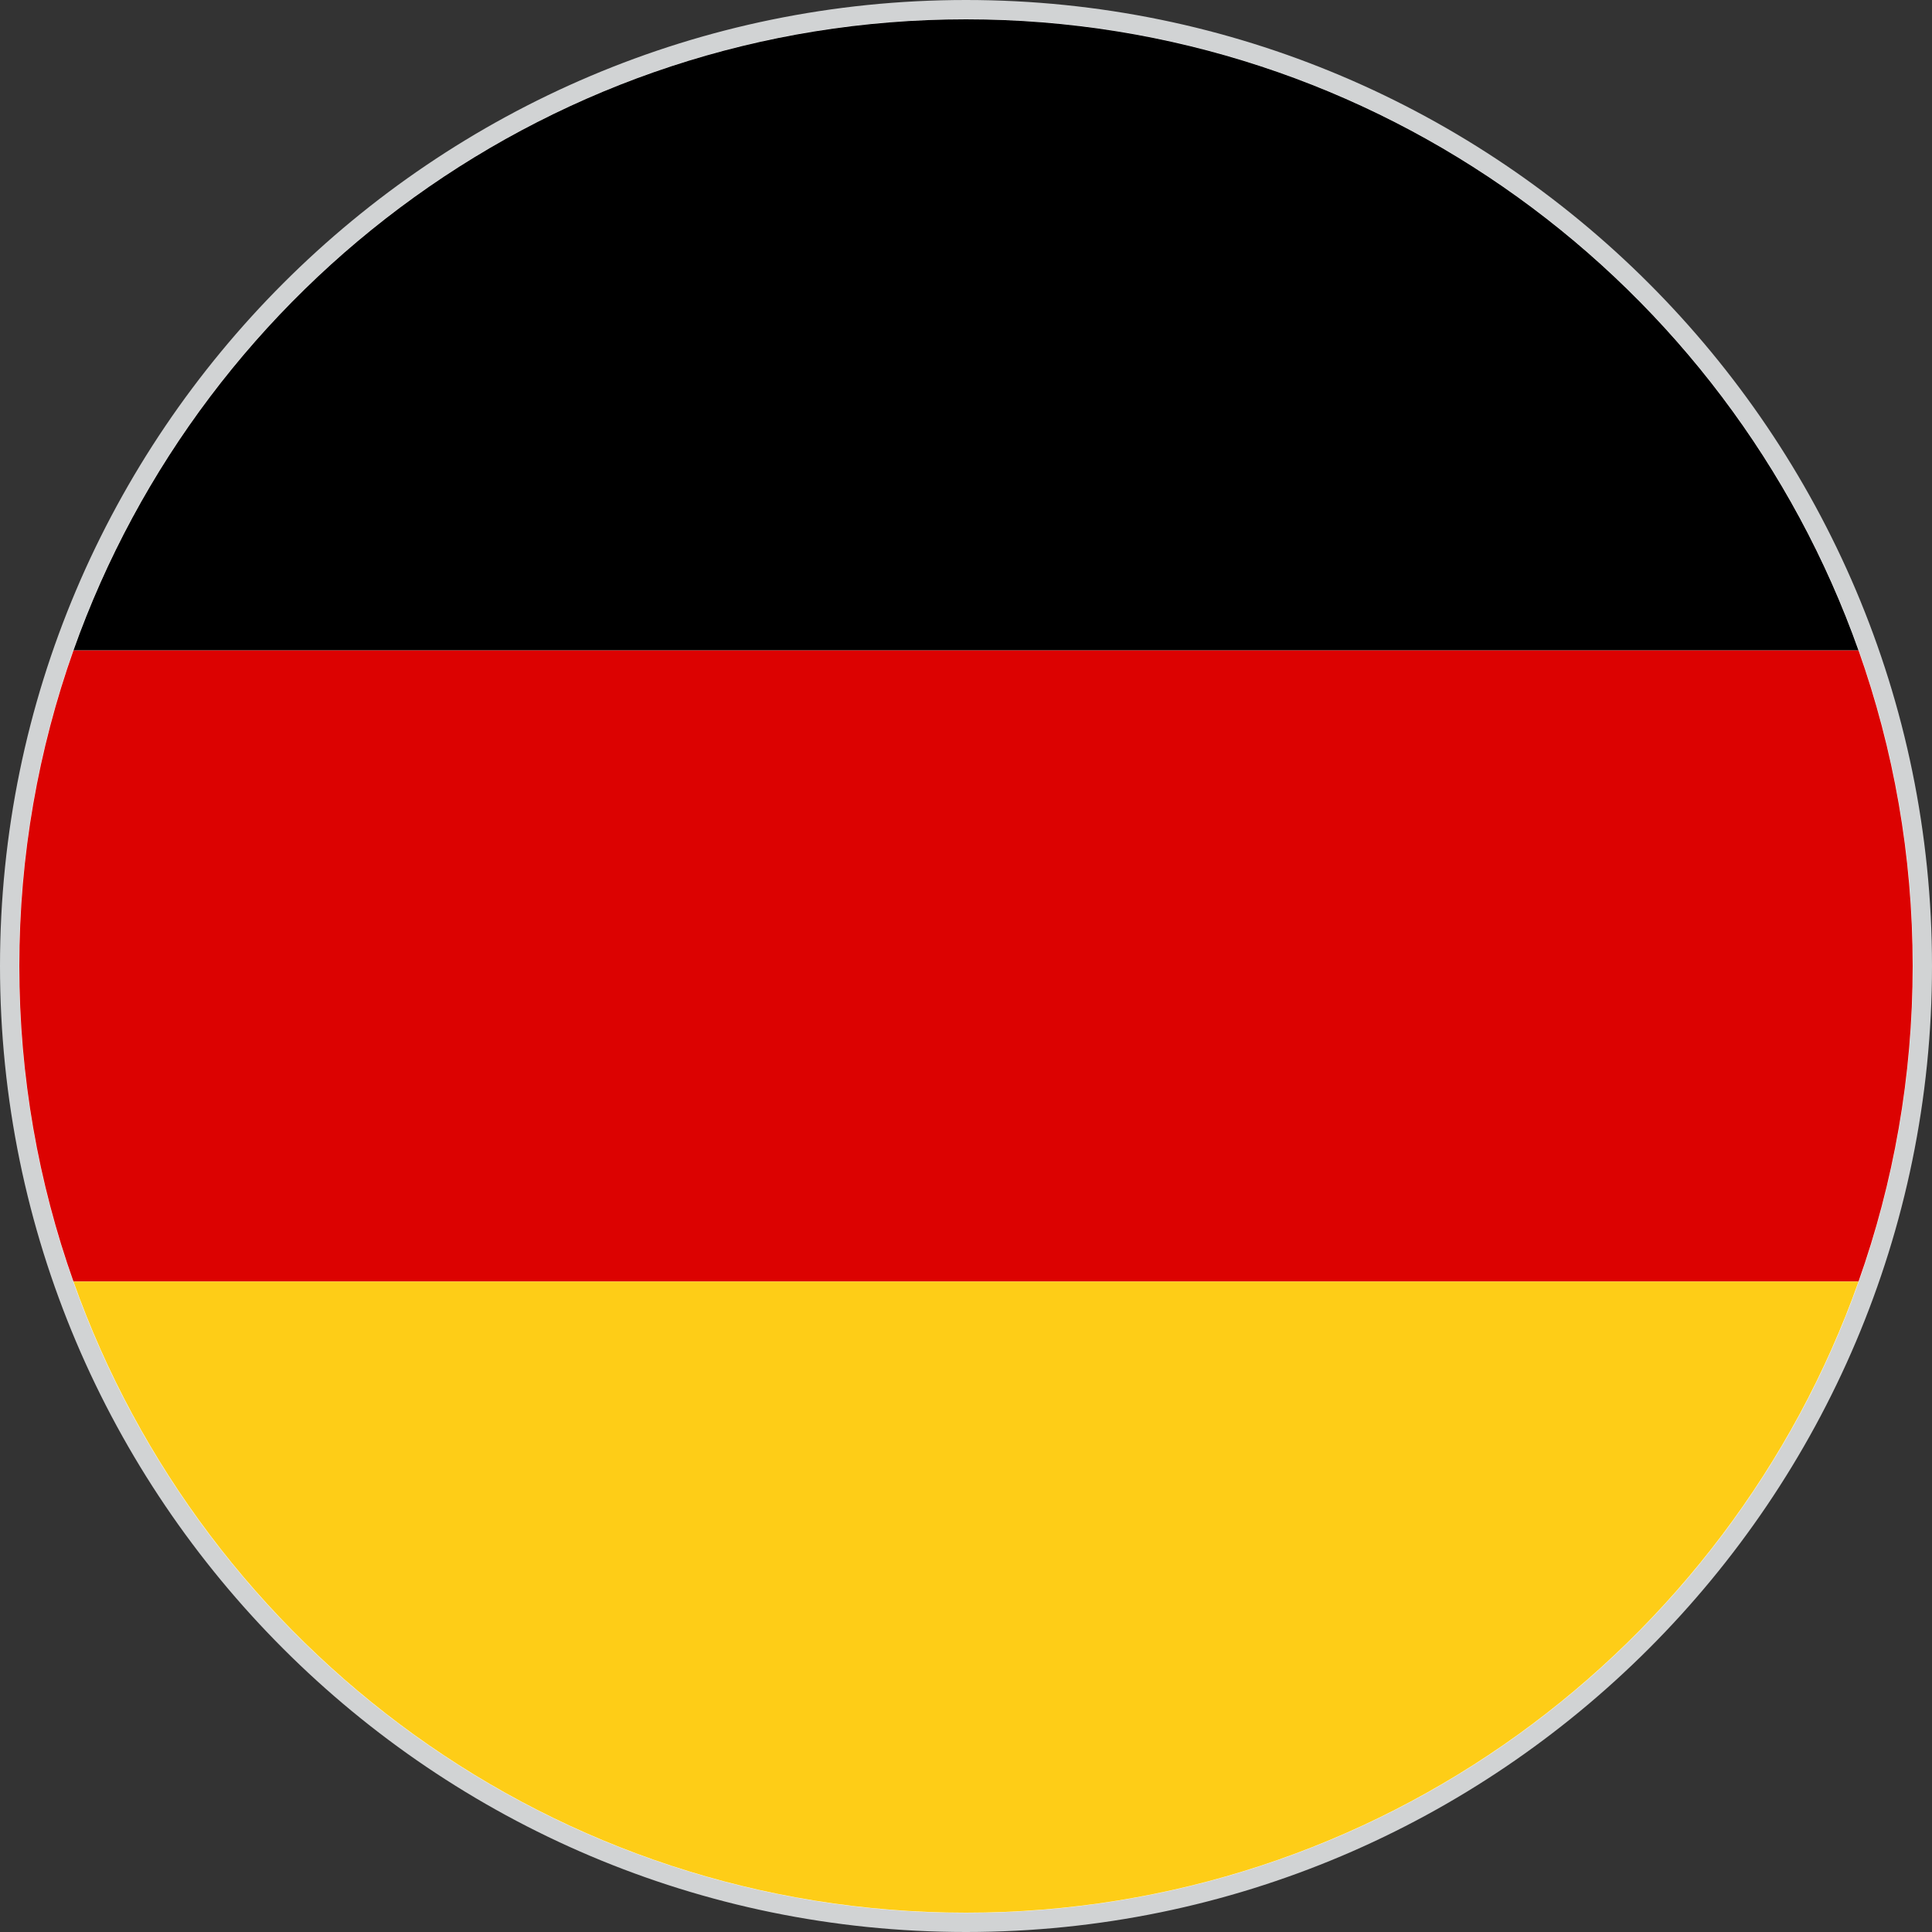 <?xml version="1.0" encoding="utf-8"?>
<!-- Generator: Adobe Illustrator 27.6.1, SVG Export Plug-In . SVG Version: 6.00 Build 0)  -->
<!DOCTYPE svg PUBLIC "-//W3C//DTD SVG 1.1//EN" "http://www.w3.org/Graphics/SVG/1.1/DTD/svg11.dtd">
<svg version="1.1" id="Layer_1" xmlns:x="http://ns.adobe.com/Extensibility/1.0/" xmlns:i="http://ns.adobe.com/AdobeIllustrator/10.0/" xmlns:graph="http://ns.adobe.com/Graphs/1.0/"
	 xmlns="http://www.w3.org/2000/svg" xmlns:xlink="http://www.w3.org/1999/xlink" x="0px" y="0px" viewBox="0 0 50 50"
	 style="enable-background:new 0 0 50 50;" xml:space="preserve">
<rect x="0" y="0" width="50" height="50" fill="#333333" stroke="none"/>
<style type="text/css">
	.st0{fill:#FFFFFF;}
	.st1{fill:#D1D3D4;}
	.st2{fill:#DC0201;}
	.st3{fill:#FECD17;}
</style>
<g id="Layer_2_00000123403691739621316350000017975105315266775208_">
	<g id="Layer_2_00000009549042599903514300000009786033506733176249_">
		<g>
			<circle class="st0" cx="25" cy="25" r="24.753"/>
			<path class="st1" d="M25,50C11.215,50,0,38.785,0,25S11.215,0,25,0s25,11.215,25,25S38.785,50,25,50z M25,0.495
				C11.488,0.495,0.495,11.488,0.495,25S11.488,49.505,25,49.505S49.505,38.512,49.505,25S38.512,0.495,25,0.495z"/>
		</g>
	</g>
</g>
<g id="XMLID_8713_">
	<path id="XMLID_8716_" d="M25,0.5C14.353,0.5,5.272,7.327,1.901,16.833h46.197C44.728,7.327,35.647,0.5,25,0.5z"/>
	<path id="XMLID_8715_" class="st2" d="M49.5,25c0-2.863-0.495-5.611-1.401-8.167H1.901C0.995,19.389,0.5,22.137,0.5,25
		c0,2.862,0.495,5.611,1.401,8.166h46.197C49.005,30.611,49.5,27.862,49.5,25z"/>
	<path id="XMLID_8714_" class="st3" d="M1.901,33.166C5.272,42.672,14.353,49.5,25,49.5s19.728-6.828,23.099-16.334H1.901
		z"/>
</g>
</svg>
